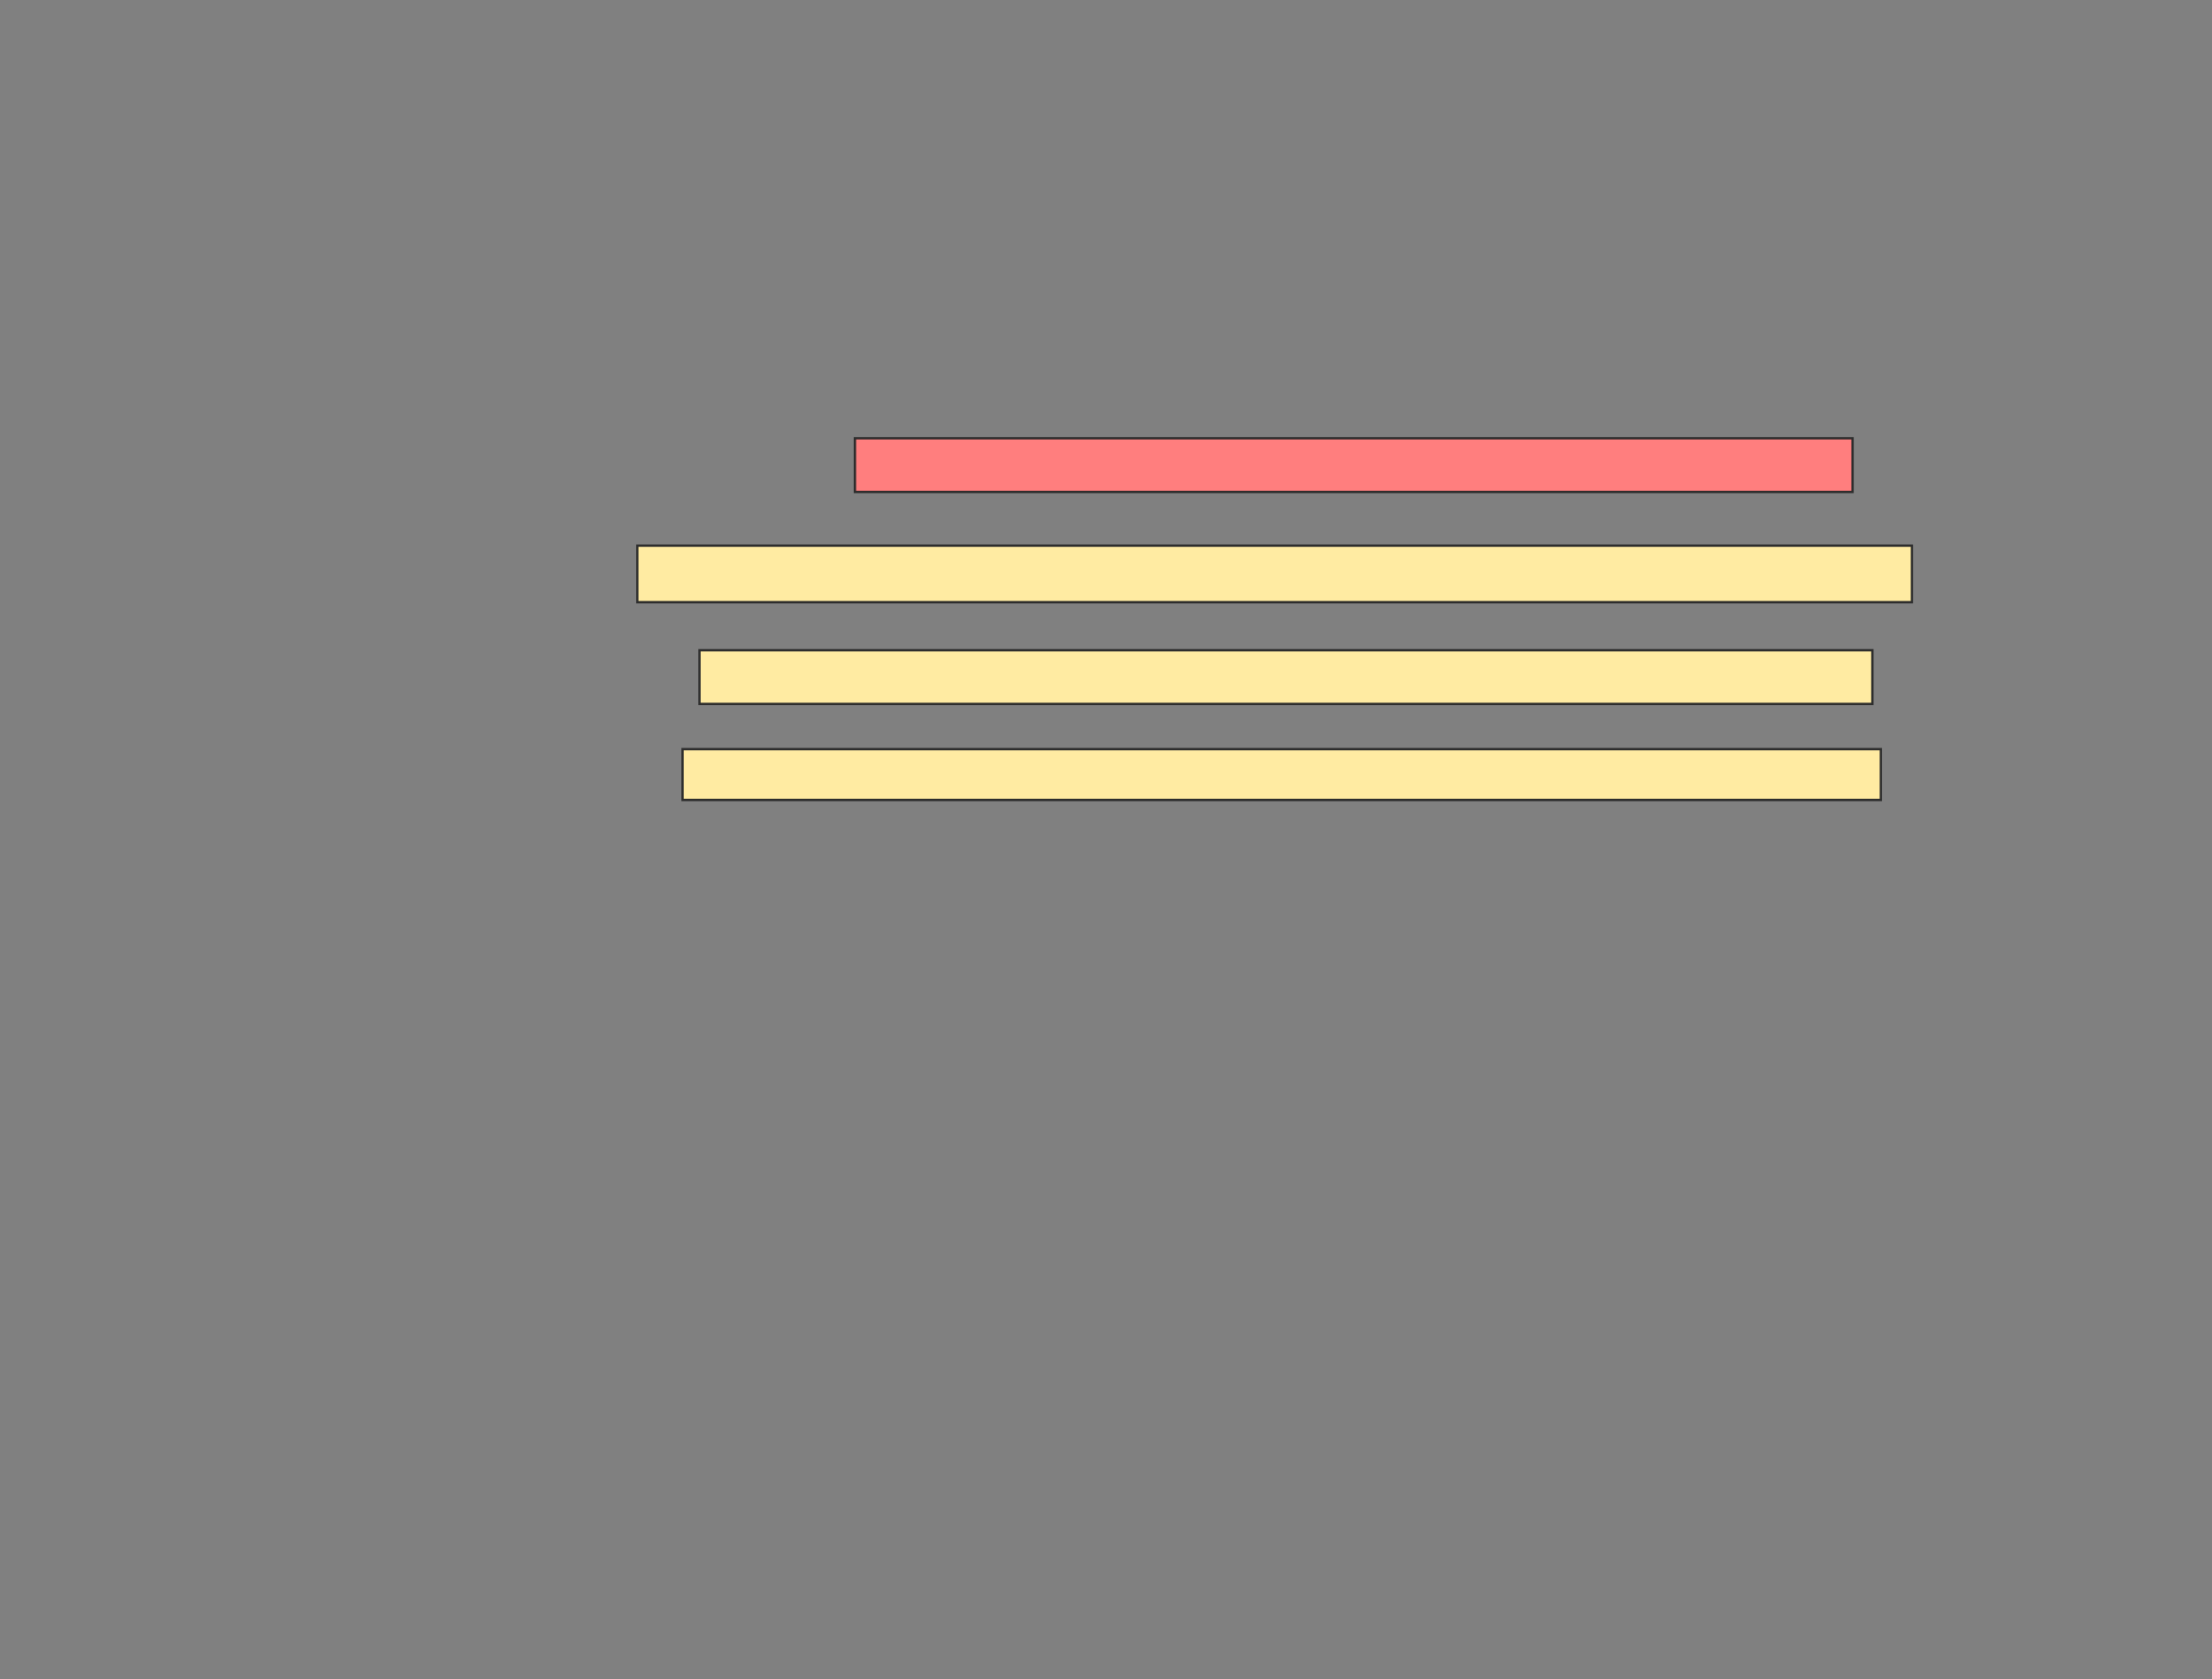<svg xmlns="http://www.w3.org/2000/svg" width="943" height="716">
 <rect width="100%" height="100%" fill="#808080" stroke="none"/>
 <!-- Created with Image Occlusion Enhanced -->
 <g>
  <title>Labels</title>
 </g>
 <g>
  <title>Masks</title>
  <rect id="ca8b9c2a76084da4b25bb2646486abc8-ao-1" height="22.892" width="425.301" y="186.892" x="364.47" stroke="#2D2D2D" fill="#FF7E7E" class="qshape"/>
  <rect id="ca8b9c2a76084da4b25bb2646486abc8-ao-2" height="24.096" width="543.373" y="232.675" x="271.699" stroke="#2D2D2D" fill="#FFEBA2"/>
  <rect id="ca8b9c2a76084da4b25bb2646486abc8-ao-3" height="22.892" width="500" y="277.253" x="298.205" stroke="#2D2D2D" fill="#FFEBA2"/>
  <rect id="ca8b9c2a76084da4b25bb2646486abc8-ao-4" height="21.687" width="510.843" y="319.422" x="290.976" stroke="#2D2D2D" fill="#FFEBA2"/>
 </g>
</svg>